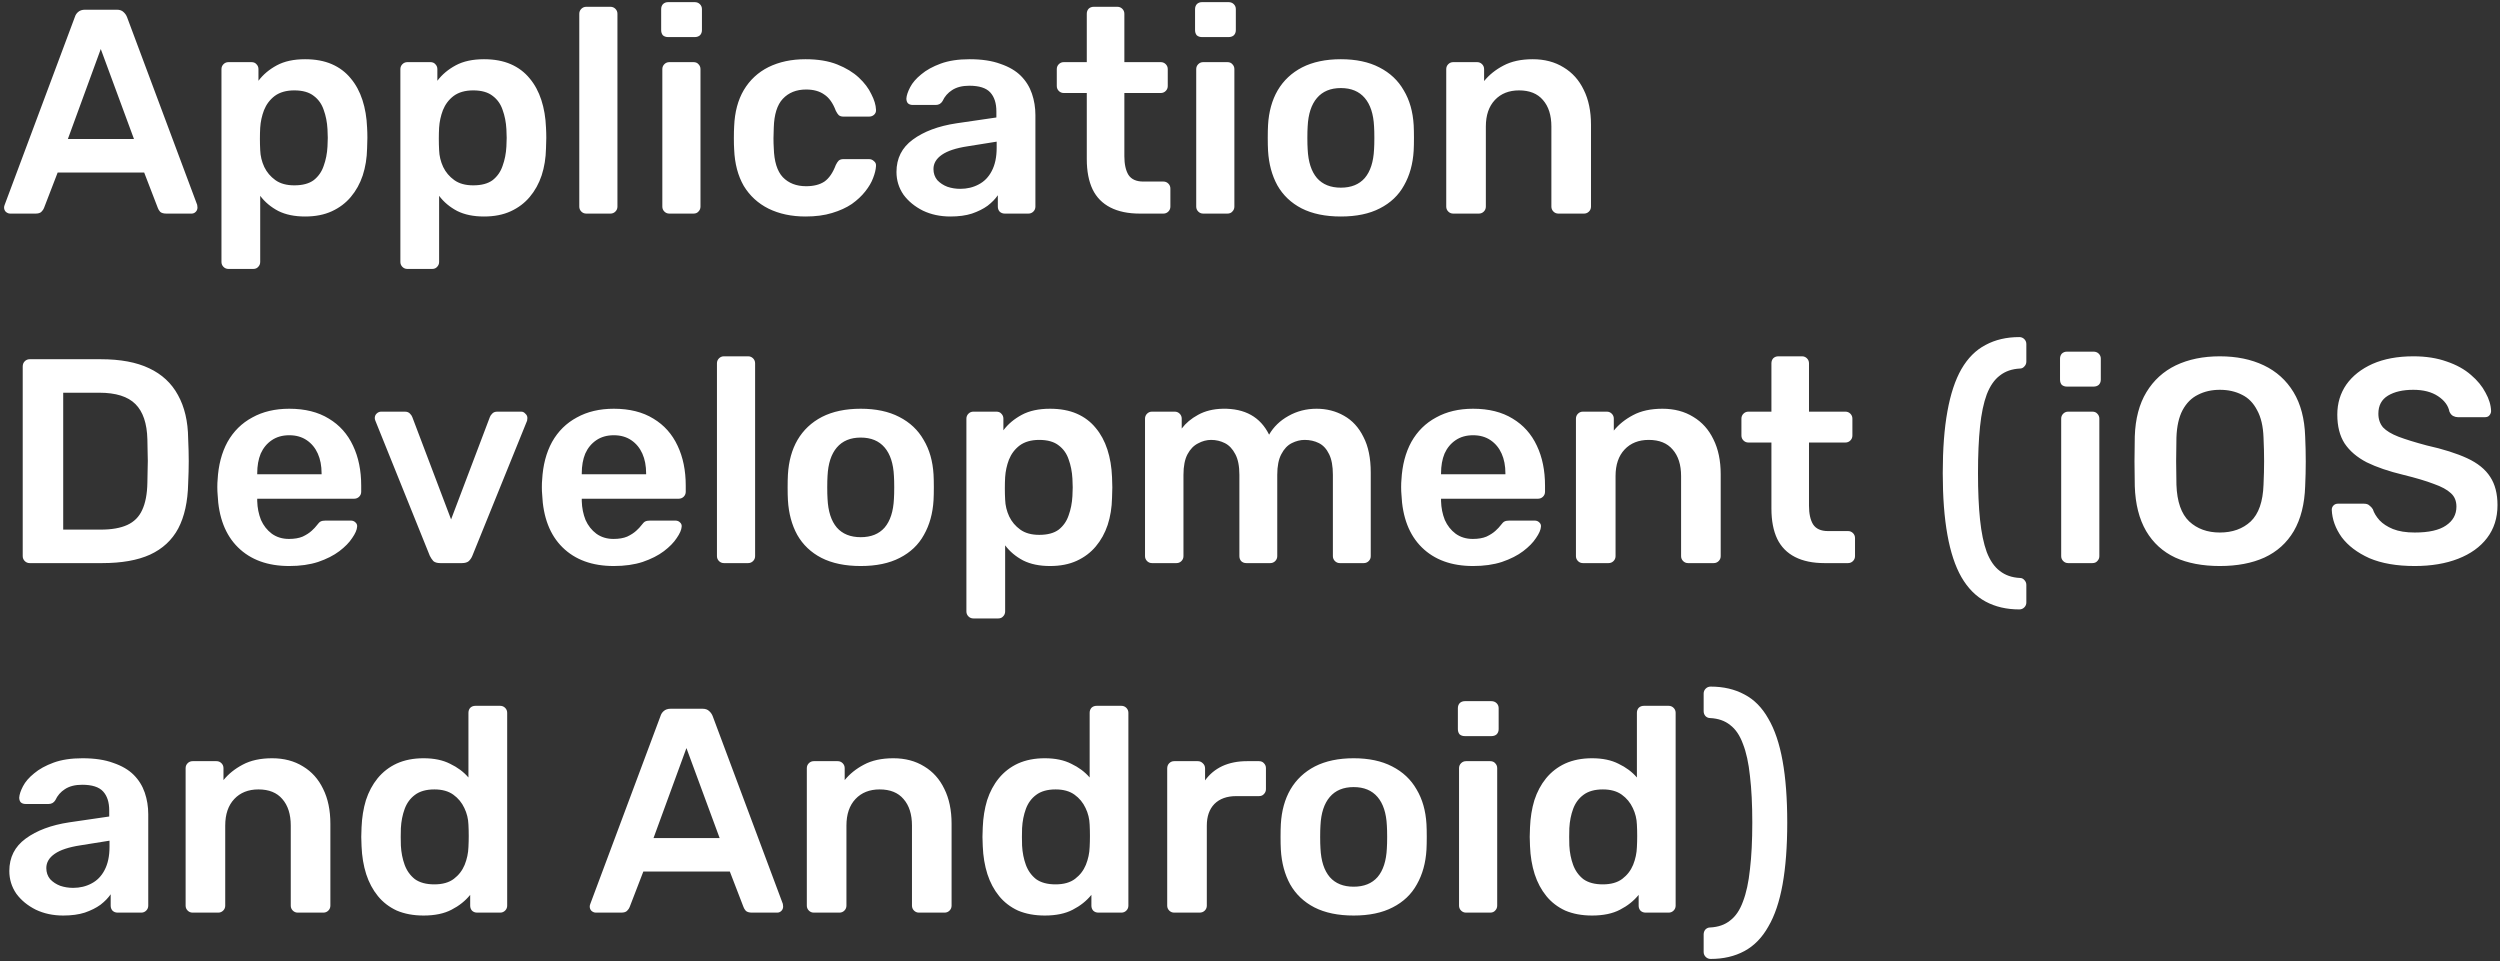 <svg width="515" height="198" viewBox="0 0 515 198" fill="none" xmlns="http://www.w3.org/2000/svg">
<rect x="0" y="0" width="515" height="198" fill="#333333" stroke="none"/>
<path d="M2.1 44C1.78 44 1.48 43.88 1.2 43.64C0.96 43.4 0.84 43.1 0.84 42.74C0.84 42.58 0.88 42.4 0.96 42.2L15.42 3.5C15.54 3.1 15.76 2.76 16.08 2.48C16.44 2.16 16.92 2 17.52 2H24.06C24.66 2 25.12 2.16 25.44 2.48C25.76 2.76 26 3.1 26.16 3.5L40.62 42.2C40.66 42.4 40.68 42.58 40.68 42.74C40.68 43.1 40.56 43.4 40.32 43.64C40.08 43.88 39.8 44 39.48 44H34.26C33.7 44 33.28 43.88 33 43.64C32.76 43.36 32.6 43.1 32.52 42.86L29.7 35.54H11.88L9.06 42.86C8.98 43.1 8.8 43.36 8.52 43.64C8.28 43.88 7.88 44 7.32 44H2.1ZM13.98 28.64H27.6L20.76 10.1L13.98 28.64ZM47.062 55.4C46.662 55.4 46.322 55.26 46.042 54.98C45.762 54.7 45.622 54.36 45.622 53.96V14.24C45.622 13.84 45.762 13.5 46.042 13.22C46.322 12.94 46.662 12.8 47.062 12.8H51.802C52.242 12.8 52.582 12.94 52.822 13.22C53.102 13.5 53.242 13.84 53.242 14.24V16.64C54.202 15.36 55.462 14.3 57.022 13.46C58.582 12.62 60.522 12.2 62.842 12.2C64.962 12.2 66.802 12.54 68.362 13.22C69.922 13.9 71.222 14.88 72.262 16.16C73.302 17.4 74.102 18.88 74.662 20.6C75.222 22.32 75.542 24.22 75.622 26.3C75.662 26.98 75.682 27.68 75.682 28.4C75.682 29.12 75.662 29.84 75.622 30.56C75.582 32.56 75.282 34.42 74.722 36.14C74.162 37.82 73.342 39.3 72.262 40.58C71.222 41.82 69.922 42.8 68.362 43.52C66.802 44.24 64.962 44.6 62.842 44.6C60.682 44.6 58.842 44.22 57.322 43.46C55.802 42.66 54.562 41.62 53.602 40.34V53.96C53.602 54.36 53.462 54.7 53.182 54.98C52.942 55.26 52.602 55.4 52.162 55.4H47.062ZM60.622 38.18C62.342 38.18 63.682 37.82 64.642 37.1C65.602 36.34 66.282 35.36 66.682 34.16C67.122 32.96 67.382 31.64 67.462 30.2C67.542 29 67.542 27.8 67.462 26.6C67.382 25.16 67.122 23.84 66.682 22.64C66.282 21.44 65.602 20.48 64.642 19.76C63.682 19 62.342 18.62 60.622 18.62C58.982 18.62 57.642 19 56.602 19.76C55.602 20.52 54.862 21.5 54.382 22.7C53.942 23.86 53.682 25.06 53.602 26.3C53.562 27.02 53.542 27.78 53.542 28.58C53.542 29.38 53.562 30.16 53.602 30.92C53.642 32.12 53.922 33.28 54.442 34.4C54.962 35.48 55.722 36.38 56.722 37.1C57.722 37.82 59.022 38.18 60.622 38.18ZM83.917 55.4C83.517 55.4 83.177 55.26 82.897 54.98C82.617 54.7 82.477 54.36 82.477 53.96V14.24C82.477 13.84 82.617 13.5 82.897 13.22C83.177 12.94 83.517 12.8 83.917 12.8H88.657C89.097 12.8 89.437 12.94 89.677 13.22C89.957 13.5 90.097 13.84 90.097 14.24V16.64C91.057 15.36 92.317 14.3 93.877 13.46C95.437 12.62 97.377 12.2 99.697 12.2C101.817 12.2 103.657 12.54 105.217 13.22C106.777 13.9 108.077 14.88 109.117 16.16C110.157 17.4 110.957 18.88 111.517 20.6C112.077 22.32 112.397 24.22 112.477 26.3C112.517 26.98 112.537 27.68 112.537 28.4C112.537 29.12 112.517 29.84 112.477 30.56C112.437 32.56 112.137 34.42 111.577 36.14C111.017 37.82 110.197 39.3 109.117 40.58C108.077 41.82 106.777 42.8 105.217 43.52C103.657 44.24 101.817 44.6 99.697 44.6C97.537 44.6 95.697 44.22 94.177 43.46C92.657 42.66 91.417 41.62 90.457 40.34V53.96C90.457 54.36 90.317 54.7 90.037 54.98C89.797 55.26 89.457 55.4 89.017 55.4H83.917ZM97.477 38.18C99.197 38.18 100.537 37.82 101.497 37.1C102.457 36.34 103.137 35.36 103.537 34.16C103.977 32.96 104.237 31.64 104.317 30.2C104.397 29 104.397 27.8 104.317 26.6C104.237 25.16 103.977 23.84 103.537 22.64C103.137 21.44 102.457 20.48 101.497 19.76C100.537 19 99.197 18.62 97.477 18.62C95.837 18.62 94.497 19 93.457 19.76C92.457 20.52 91.717 21.5 91.237 22.7C90.797 23.86 90.537 25.06 90.457 26.3C90.417 27.02 90.397 27.78 90.397 28.58C90.397 29.38 90.417 30.16 90.457 30.92C90.497 32.12 90.777 33.28 91.297 34.4C91.817 35.48 92.577 36.38 93.577 37.1C94.577 37.82 95.877 38.18 97.477 38.18ZM120.773 44C120.373 44 120.033 43.86 119.753 43.58C119.473 43.3 119.333 42.96 119.333 42.56V2.84C119.333 2.44 119.473 2.1 119.753 1.82C120.033 1.54 120.373 1.4 120.773 1.4H125.753C126.153 1.4 126.493 1.54 126.773 1.82C127.053 2.1 127.193 2.44 127.193 2.84V42.56C127.193 42.96 127.053 43.3 126.773 43.58C126.493 43.86 126.153 44 125.753 44H120.773ZM137.88 44C137.48 44 137.14 43.86 136.86 43.58C136.58 43.3 136.44 42.96 136.44 42.56V14.24C136.44 13.84 136.58 13.5 136.86 13.22C137.14 12.94 137.48 12.8 137.88 12.8H142.86C143.3 12.8 143.64 12.94 143.88 13.22C144.16 13.5 144.3 13.84 144.3 14.24V42.56C144.3 42.96 144.16 43.3 143.88 43.58C143.64 43.86 143.3 44 142.86 44H137.88ZM137.64 7.64C137.2 7.64 136.84 7.52 136.56 7.28C136.32 7 136.2 6.64 136.2 6.2V1.88C136.2 1.48 136.32 1.14 136.56 0.86C136.84 0.58 137.2 0.44 137.64 0.44H143.1C143.54 0.44 143.9 0.58 144.18 0.86C144.46 1.14 144.6 1.48 144.6 1.88V6.2C144.6 6.64 144.46 7 144.18 7.28C143.9 7.52 143.54 7.64 143.1 7.64H137.64ZM165.937 44.6C163.057 44.6 160.517 44.06 158.317 42.98C156.157 41.9 154.457 40.34 153.217 38.3C152.017 36.22 151.357 33.72 151.237 30.8C151.197 30.2 151.177 29.42 151.177 28.46C151.177 27.46 151.197 26.64 151.237 26C151.357 23.08 152.017 20.6 153.217 18.56C154.457 16.48 156.157 14.9 158.317 13.82C160.517 12.74 163.057 12.2 165.937 12.2C168.497 12.2 170.677 12.56 172.477 13.28C174.277 14 175.757 14.9 176.917 15.98C178.077 17.06 178.937 18.2 179.497 19.4C180.097 20.56 180.417 21.62 180.457 22.58C180.497 23.02 180.357 23.38 180.037 23.66C179.757 23.9 179.417 24.02 179.017 24.02H173.737C173.337 24.02 173.017 23.92 172.777 23.72C172.577 23.52 172.377 23.22 172.177 22.82C171.577 21.22 170.777 20.1 169.777 19.46C168.817 18.78 167.577 18.44 166.057 18.44C164.057 18.44 162.457 19.08 161.257 20.36C160.097 21.6 159.477 23.58 159.397 26.3C159.317 27.82 159.317 29.22 159.397 30.5C159.477 33.26 160.097 35.26 161.257 36.5C162.457 37.74 164.057 38.36 166.057 38.36C167.617 38.36 168.877 38.04 169.837 37.4C170.797 36.72 171.577 35.58 172.177 33.98C172.377 33.58 172.577 33.28 172.777 33.08C173.017 32.88 173.337 32.78 173.737 32.78H179.017C179.417 32.78 179.757 32.92 180.037 33.2C180.357 33.44 180.497 33.78 180.457 34.22C180.417 34.94 180.217 35.76 179.857 36.68C179.537 37.56 178.997 38.48 178.237 39.44C177.517 40.36 176.597 41.22 175.477 42.02C174.357 42.78 172.997 43.4 171.397 43.88C169.837 44.36 168.017 44.6 165.937 44.6ZM195.774 44.6C193.694 44.6 191.814 44.2 190.134 43.4C188.454 42.56 187.114 41.46 186.114 40.1C185.154 38.7 184.674 37.14 184.674 35.42C184.674 32.62 185.794 30.4 188.034 28.76C190.314 27.08 193.314 25.96 197.034 25.4L205.254 24.2V22.94C205.254 21.26 204.834 19.96 203.994 19.04C203.154 18.12 201.714 17.66 199.674 17.66C198.234 17.66 197.054 17.96 196.134 18.56C195.254 19.12 194.594 19.88 194.154 20.84C193.834 21.36 193.374 21.62 192.774 21.62H188.034C187.594 21.62 187.254 21.5 187.014 21.26C186.814 21.02 186.714 20.7 186.714 20.3C186.754 19.66 187.014 18.88 187.494 17.96C187.974 17.04 188.734 16.16 189.774 15.32C190.814 14.44 192.154 13.7 193.794 13.1C195.434 12.5 197.414 12.2 199.734 12.2C202.254 12.2 204.374 12.52 206.094 13.16C207.854 13.76 209.254 14.58 210.294 15.62C211.334 16.66 212.094 17.88 212.574 19.28C213.054 20.68 213.294 22.16 213.294 23.72V42.56C213.294 42.96 213.154 43.3 212.874 43.58C212.594 43.86 212.254 44 211.854 44H206.994C206.554 44 206.194 43.86 205.914 43.58C205.674 43.3 205.554 42.96 205.554 42.56V40.22C205.034 40.98 204.334 41.7 203.454 42.38C202.574 43.02 201.494 43.56 200.214 44C198.974 44.4 197.494 44.6 195.774 44.6ZM197.814 38.9C199.214 38.9 200.474 38.6 201.594 38C202.754 37.4 203.654 36.48 204.294 35.24C204.974 33.96 205.314 32.36 205.314 30.44V29.18L199.314 30.14C196.954 30.5 195.194 31.08 194.034 31.88C192.874 32.68 192.294 33.66 192.294 34.82C192.294 35.7 192.554 36.46 193.074 37.1C193.634 37.7 194.334 38.16 195.174 38.48C196.014 38.76 196.894 38.9 197.814 38.9ZM234.798 44C232.398 44 230.378 43.58 228.738 42.74C227.098 41.9 225.878 40.66 225.078 39.02C224.278 37.34 223.878 35.26 223.878 32.78V19.16H219.138C218.738 19.16 218.398 19.02 218.118 18.74C217.838 18.46 217.698 18.12 217.698 17.72V14.24C217.698 13.84 217.838 13.5 218.118 13.22C218.398 12.94 218.738 12.8 219.138 12.8H223.878V2.84C223.878 2.44 223.998 2.1 224.238 1.82C224.518 1.54 224.878 1.4 225.318 1.4H230.178C230.578 1.4 230.918 1.54 231.198 1.82C231.478 2.1 231.618 2.44 231.618 2.84V12.8H239.118C239.518 12.8 239.858 12.94 240.138 13.22C240.418 13.5 240.558 13.84 240.558 14.24V17.72C240.558 18.12 240.418 18.46 240.138 18.74C239.858 19.02 239.518 19.16 239.118 19.16H231.618V32.18C231.618 33.82 231.898 35.1 232.458 36.02C233.058 36.94 234.078 37.4 235.518 37.4H239.658C240.058 37.4 240.398 37.54 240.678 37.82C240.958 38.1 241.098 38.44 241.098 38.84V42.56C241.098 42.96 240.958 43.3 240.678 43.58C240.398 43.86 240.058 44 239.658 44H234.798ZM247.861 44C247.461 44 247.121 43.86 246.841 43.58C246.561 43.3 246.421 42.96 246.421 42.56V14.24C246.421 13.84 246.561 13.5 246.841 13.22C247.121 12.94 247.461 12.8 247.861 12.8H252.841C253.281 12.8 253.621 12.94 253.861 13.22C254.141 13.5 254.281 13.84 254.281 14.24V42.56C254.281 42.96 254.141 43.3 253.861 43.58C253.621 43.86 253.281 44 252.841 44H247.861ZM247.621 7.64C247.181 7.64 246.821 7.52 246.541 7.28C246.301 7 246.181 6.64 246.181 6.2V1.88C246.181 1.48 246.301 1.14 246.541 0.86C246.821 0.58 247.181 0.44 247.621 0.44H253.081C253.521 0.44 253.881 0.58 254.161 0.86C254.441 1.14 254.581 1.48 254.581 1.88V6.2C254.581 6.64 254.441 7 254.161 7.28C253.881 7.52 253.521 7.64 253.081 7.64H247.621ZM276.217 44.6C273.017 44.6 270.317 44.04 268.117 42.92C265.957 41.8 264.297 40.22 263.137 38.18C262.017 36.14 261.377 33.76 261.217 31.04C261.177 30.32 261.157 29.44 261.157 28.4C261.157 27.36 261.177 26.48 261.217 25.76C261.377 23 262.037 20.62 263.197 18.62C264.397 16.58 266.077 15 268.237 13.88C270.437 12.76 273.097 12.2 276.217 12.2C279.337 12.2 281.977 12.76 284.137 13.88C286.337 15 288.017 16.58 289.177 18.62C290.377 20.62 291.057 23 291.217 25.76C291.257 26.48 291.277 27.36 291.277 28.4C291.277 29.44 291.257 30.32 291.217 31.04C291.057 33.76 290.397 36.14 289.237 38.18C288.117 40.22 286.457 41.8 284.257 42.92C282.097 44.04 279.417 44.6 276.217 44.6ZM276.217 38.66C278.337 38.66 279.977 38 281.137 36.68C282.297 35.32 282.937 33.34 283.057 30.74C283.097 30.14 283.117 29.36 283.117 28.4C283.117 27.44 283.097 26.66 283.057 26.06C282.937 23.5 282.297 21.54 281.137 20.18C279.977 18.82 278.337 18.14 276.217 18.14C274.097 18.14 272.457 18.82 271.297 20.18C270.137 21.54 269.497 23.5 269.377 26.06C269.337 26.66 269.317 27.44 269.317 28.4C269.317 29.36 269.337 30.14 269.377 30.74C269.497 33.34 270.137 35.32 271.297 36.68C272.457 38 274.097 38.66 276.217 38.66ZM299.365 44C298.965 44 298.625 43.86 298.345 43.58C298.065 43.3 297.925 42.96 297.925 42.56V14.24C297.925 13.84 298.065 13.5 298.345 13.22C298.625 12.94 298.965 12.8 299.365 12.8H304.285C304.685 12.8 305.025 12.94 305.305 13.22C305.585 13.5 305.725 13.84 305.725 14.24V16.7C306.765 15.42 308.085 14.36 309.685 13.52C311.325 12.64 313.345 12.2 315.745 12.2C318.185 12.2 320.305 12.76 322.105 13.88C323.905 14.96 325.285 16.5 326.245 18.5C327.245 20.5 327.745 22.9 327.745 25.7V42.56C327.745 42.96 327.605 43.3 327.325 43.58C327.045 43.86 326.705 44 326.305 44H321.025C320.625 44 320.285 43.86 320.005 43.58C319.725 43.3 319.585 42.96 319.585 42.56V26.06C319.585 23.74 319.005 21.92 317.845 20.6C316.725 19.28 315.085 18.62 312.925 18.62C310.845 18.62 309.185 19.28 307.945 20.6C306.705 21.92 306.085 23.74 306.085 26.06V42.56C306.085 42.96 305.945 43.3 305.665 43.58C305.385 43.86 305.045 44 304.645 44H299.365ZM6.12 116C5.72 116 5.38 115.86 5.1 115.58C4.82 115.3 4.68 114.96 4.68 114.56V75.5C4.68 75.06 4.82 74.7 5.1 74.42C5.38 74.14 5.72 74 6.12 74H20.76C24.8 74 28.12 74.62 30.72 75.86C33.36 77.1 35.34 78.94 36.66 81.38C38.02 83.82 38.72 86.8 38.76 90.32C38.84 92.08 38.88 93.64 38.88 95C38.88 96.36 38.84 97.9 38.76 99.62C38.68 103.34 38 106.42 36.72 108.86C35.44 111.26 33.5 113.06 30.9 114.26C28.34 115.42 25.06 116 21.06 116H6.12ZM13.02 109.1H20.76C23 109.1 24.82 108.78 26.22 108.14C27.62 107.5 28.64 106.48 29.28 105.08C29.96 103.64 30.32 101.76 30.36 99.44C30.4 98.24 30.42 97.2 30.42 96.32C30.46 95.4 30.46 94.5 30.42 93.62C30.42 92.7 30.4 91.66 30.36 90.5C30.28 87.22 29.46 84.8 27.9 83.24C26.34 81.68 23.86 80.9 20.46 80.9H13.02V109.1ZM59.587 116.6C55.148 116.6 51.627 115.32 49.028 112.76C46.428 110.2 45.028 106.56 44.828 101.84C44.788 101.44 44.767 100.94 44.767 100.34C44.767 99.7 44.788 99.2 44.828 98.84C44.987 95.84 45.667 93.24 46.867 91.04C48.108 88.84 49.807 87.16 51.968 86C54.127 84.8 56.667 84.2 59.587 84.2C62.828 84.2 65.547 84.88 67.748 86.24C69.948 87.56 71.608 89.42 72.728 91.82C73.847 94.18 74.407 96.92 74.407 100.04V101.3C74.407 101.7 74.267 102.04 73.987 102.32C73.707 102.6 73.347 102.74 72.907 102.74H52.987C52.987 102.74 52.987 102.8 52.987 102.92C52.987 103.04 52.987 103.14 52.987 103.22C53.028 104.62 53.288 105.92 53.767 107.12C54.288 108.28 55.028 109.22 55.987 109.94C56.987 110.66 58.167 111.02 59.528 111.02C60.648 111.02 61.587 110.86 62.347 110.54C63.108 110.18 63.727 109.78 64.207 109.34C64.688 108.9 65.028 108.54 65.228 108.26C65.588 107.78 65.868 107.5 66.067 107.42C66.308 107.3 66.647 107.24 67.088 107.24H72.248C72.647 107.24 72.968 107.36 73.207 107.6C73.487 107.84 73.608 108.14 73.567 108.5C73.528 109.14 73.188 109.92 72.547 110.84C71.948 111.76 71.067 112.66 69.907 113.54C68.748 114.42 67.287 115.16 65.528 115.76C63.807 116.32 61.828 116.6 59.587 116.6ZM52.987 97.7H66.248V97.52C66.248 95.96 65.987 94.6 65.468 93.44C64.948 92.28 64.188 91.36 63.188 90.68C62.188 90 60.987 89.66 59.587 89.66C58.188 89.66 56.987 90 55.987 90.68C54.987 91.36 54.227 92.28 53.708 93.44C53.227 94.6 52.987 95.96 52.987 97.52V97.7ZM90.703 116C90.063 116 89.583 115.86 89.263 115.58C88.983 115.26 88.743 114.9 88.543 114.5L77.323 86.66C77.243 86.46 77.203 86.28 77.203 86.12C77.203 85.76 77.323 85.46 77.563 85.22C77.843 84.94 78.163 84.8 78.523 84.8H83.383C83.863 84.8 84.223 84.94 84.463 85.22C84.703 85.46 84.863 85.7 84.943 85.94L92.923 107L100.903 85.94C100.983 85.7 101.143 85.46 101.383 85.22C101.623 84.94 101.983 84.8 102.463 84.8H107.383C107.703 84.8 107.983 84.94 108.223 85.22C108.503 85.46 108.643 85.76 108.643 86.12C108.643 86.28 108.623 86.46 108.583 86.66L97.303 114.5C97.143 114.9 96.903 115.26 96.583 115.58C96.263 115.86 95.783 116 95.143 116H90.703ZM126.443 116.6C122.003 116.6 118.483 115.32 115.883 112.76C113.283 110.2 111.883 106.56 111.683 101.84C111.643 101.44 111.623 100.94 111.623 100.34C111.623 99.7 111.643 99.2 111.683 98.84C111.843 95.84 112.523 93.24 113.723 91.04C114.963 88.84 116.663 87.16 118.823 86C120.983 84.8 123.523 84.2 126.443 84.2C129.683 84.2 132.403 84.88 134.603 86.24C136.803 87.56 138.463 89.42 139.583 91.82C140.703 94.18 141.263 96.92 141.263 100.04V101.3C141.263 101.7 141.123 102.04 140.843 102.32C140.563 102.6 140.203 102.74 139.763 102.74H119.843C119.843 102.74 119.843 102.8 119.843 102.92C119.843 103.04 119.843 103.14 119.843 103.22C119.883 104.62 120.143 105.92 120.623 107.12C121.143 108.28 121.883 109.22 122.843 109.94C123.843 110.66 125.023 111.02 126.383 111.02C127.503 111.02 128.443 110.86 129.203 110.54C129.963 110.18 130.583 109.78 131.063 109.34C131.543 108.9 131.883 108.54 132.083 108.26C132.443 107.78 132.723 107.5 132.923 107.42C133.163 107.3 133.503 107.24 133.943 107.24H139.103C139.503 107.24 139.823 107.36 140.063 107.6C140.343 107.84 140.463 108.14 140.423 108.5C140.383 109.14 140.043 109.92 139.403 110.84C138.803 111.76 137.923 112.66 136.763 113.54C135.603 114.42 134.143 115.16 132.383 115.76C130.663 116.32 128.683 116.6 126.443 116.6ZM119.843 97.7H133.103V97.52C133.103 95.96 132.843 94.6 132.323 93.44C131.803 92.28 131.043 91.36 130.043 90.68C129.043 90 127.843 89.66 126.443 89.66C125.043 89.66 123.843 90 122.843 90.68C121.843 91.36 121.083 92.28 120.563 93.44C120.083 94.6 119.843 95.96 119.843 97.52V97.7ZM149.132 116C148.732 116 148.392 115.86 148.112 115.58C147.832 115.3 147.692 114.96 147.692 114.56V74.84C147.692 74.44 147.832 74.1 148.112 73.82C148.392 73.54 148.732 73.4 149.132 73.4H154.112C154.512 73.4 154.852 73.54 155.132 73.82C155.412 74.1 155.552 74.44 155.552 74.84V114.56C155.552 114.96 155.412 115.3 155.132 115.58C154.852 115.86 154.512 116 154.112 116H149.132ZM177.311 116.6C174.111 116.6 171.411 116.04 169.211 114.92C167.051 113.8 165.391 112.22 164.231 110.18C163.111 108.14 162.471 105.76 162.311 103.04C162.271 102.32 162.251 101.44 162.251 100.4C162.251 99.36 162.271 98.48 162.311 97.76C162.471 95 163.131 92.62 164.291 90.62C165.491 88.58 167.171 87 169.331 85.88C171.531 84.76 174.191 84.2 177.311 84.2C180.431 84.2 183.071 84.76 185.231 85.88C187.431 87 189.111 88.58 190.271 90.62C191.471 92.62 192.151 95 192.311 97.76C192.351 98.48 192.371 99.36 192.371 100.4C192.371 101.44 192.351 102.32 192.311 103.04C192.151 105.76 191.491 108.14 190.331 110.18C189.211 112.22 187.551 113.8 185.351 114.92C183.191 116.04 180.511 116.6 177.311 116.6ZM177.311 110.66C179.431 110.66 181.071 110 182.231 108.68C183.391 107.32 184.031 105.34 184.151 102.74C184.191 102.14 184.211 101.36 184.211 100.4C184.211 99.44 184.191 98.66 184.151 98.06C184.031 95.5 183.391 93.54 182.231 92.18C181.071 90.82 179.431 90.14 177.311 90.14C175.191 90.14 173.551 90.82 172.391 92.18C171.231 93.54 170.591 95.5 170.471 98.06C170.431 98.66 170.411 99.44 170.411 100.4C170.411 101.36 170.431 102.14 170.471 102.74C170.591 105.34 171.231 107.32 172.391 108.68C173.551 110 175.191 110.66 177.311 110.66ZM200.519 127.4C200.119 127.4 199.779 127.26 199.499 126.98C199.219 126.7 199.079 126.36 199.079 125.96V86.24C199.079 85.84 199.219 85.5 199.499 85.22C199.779 84.94 200.119 84.8 200.519 84.8H205.259C205.699 84.8 206.039 84.94 206.279 85.22C206.559 85.5 206.699 85.84 206.699 86.24V88.64C207.659 87.36 208.919 86.3 210.479 85.46C212.039 84.62 213.979 84.2 216.299 84.2C218.419 84.2 220.259 84.54 221.819 85.22C223.379 85.9 224.679 86.88 225.719 88.16C226.759 89.4 227.559 90.88 228.119 92.6C228.679 94.32 228.999 96.22 229.079 98.3C229.119 98.98 229.139 99.68 229.139 100.4C229.139 101.12 229.119 101.84 229.079 102.56C229.039 104.56 228.739 106.42 228.179 108.14C227.619 109.82 226.799 111.3 225.719 112.58C224.679 113.82 223.379 114.8 221.819 115.52C220.259 116.24 218.419 116.6 216.299 116.6C214.139 116.6 212.299 116.22 210.779 115.46C209.259 114.66 208.019 113.62 207.059 112.34V125.96C207.059 126.36 206.919 126.7 206.639 126.98C206.399 127.26 206.059 127.4 205.619 127.4H200.519ZM214.079 110.18C215.799 110.18 217.139 109.82 218.099 109.1C219.059 108.34 219.739 107.36 220.139 106.16C220.579 104.96 220.839 103.64 220.919 102.2C220.999 101 220.999 99.8 220.919 98.6C220.839 97.16 220.579 95.84 220.139 94.64C219.739 93.44 219.059 92.48 218.099 91.76C217.139 91 215.799 90.62 214.079 90.62C212.439 90.62 211.099 91 210.059 91.76C209.059 92.52 208.319 93.5 207.839 94.7C207.399 95.86 207.139 97.06 207.059 98.3C207.019 99.02 206.999 99.78 206.999 100.58C206.999 101.38 207.019 102.16 207.059 102.92C207.099 104.12 207.379 105.28 207.899 106.4C208.419 107.48 209.179 108.38 210.179 109.1C211.179 109.82 212.479 110.18 214.079 110.18ZM237.314 116C236.914 116 236.574 115.86 236.294 115.58C236.014 115.3 235.874 114.96 235.874 114.56V86.24C235.874 85.84 236.014 85.5 236.294 85.22C236.574 84.94 236.914 84.8 237.314 84.8H241.994C242.394 84.8 242.734 84.94 243.014 85.22C243.294 85.5 243.434 85.84 243.434 86.24V88.28C244.274 87.16 245.394 86.22 246.794 85.46C248.234 84.66 249.934 84.24 251.894 84.2C256.454 84.12 259.634 85.9 261.434 89.54C262.354 87.94 263.674 86.66 265.394 85.7C267.154 84.7 269.094 84.2 271.214 84.2C273.294 84.2 275.174 84.68 276.854 85.64C278.574 86.6 279.914 88.06 280.874 90.02C281.874 91.94 282.374 94.38 282.374 97.34V114.56C282.374 114.96 282.234 115.3 281.954 115.58C281.674 115.86 281.334 116 280.934 116H276.014C275.614 116 275.274 115.86 274.994 115.58C274.714 115.3 274.574 114.96 274.574 114.56V97.82C274.574 96.02 274.314 94.6 273.794 93.56C273.274 92.48 272.574 91.72 271.694 91.28C270.814 90.84 269.834 90.62 268.754 90.62C267.874 90.62 266.994 90.84 266.114 91.28C265.234 91.72 264.514 92.48 263.954 93.56C263.394 94.6 263.114 96.02 263.114 97.82V114.56C263.114 114.96 262.974 115.3 262.694 115.58C262.414 115.86 262.074 116 261.674 116H256.754C256.314 116 255.954 115.86 255.674 115.58C255.434 115.3 255.314 114.96 255.314 114.56V97.82C255.314 96.02 255.034 94.6 254.474 93.56C253.914 92.48 253.194 91.72 252.314 91.28C251.434 90.84 250.494 90.62 249.494 90.62C248.574 90.62 247.674 90.86 246.794 91.34C245.914 91.78 245.194 92.52 244.634 93.56C244.074 94.6 243.794 96.02 243.794 97.82V114.56C243.794 114.96 243.654 115.3 243.374 115.58C243.094 115.86 242.754 116 242.354 116H237.314ZM303.455 116.6C299.015 116.6 295.495 115.32 292.895 112.76C290.295 110.2 288.895 106.56 288.695 101.84C288.655 101.44 288.635 100.94 288.635 100.34C288.635 99.7 288.655 99.2 288.695 98.84C288.855 95.84 289.535 93.24 290.735 91.04C291.975 88.84 293.675 87.16 295.835 86C297.995 84.8 300.535 84.2 303.455 84.2C306.695 84.2 309.415 84.88 311.615 86.24C313.815 87.56 315.475 89.42 316.595 91.82C317.715 94.18 318.275 96.92 318.275 100.04V101.3C318.275 101.7 318.135 102.04 317.855 102.32C317.575 102.6 317.215 102.74 316.775 102.74H296.855C296.855 102.74 296.855 102.8 296.855 102.92C296.855 103.04 296.855 103.14 296.855 103.22C296.895 104.62 297.155 105.92 297.635 107.12C298.155 108.28 298.895 109.22 299.855 109.94C300.855 110.66 302.035 111.02 303.395 111.02C304.515 111.02 305.455 110.86 306.215 110.54C306.975 110.18 307.595 109.78 308.075 109.34C308.555 108.9 308.895 108.54 309.095 108.26C309.455 107.78 309.735 107.5 309.935 107.42C310.175 107.3 310.515 107.24 310.955 107.24H316.115C316.515 107.24 316.835 107.36 317.075 107.6C317.355 107.84 317.475 108.14 317.435 108.5C317.395 109.14 317.055 109.92 316.415 110.84C315.815 111.76 314.935 112.66 313.775 113.54C312.615 114.42 311.155 115.16 309.395 115.76C307.675 116.32 305.695 116.6 303.455 116.6ZM296.855 97.7H310.115V97.52C310.115 95.96 309.855 94.6 309.335 93.44C308.815 92.28 308.055 91.36 307.055 90.68C306.055 90 304.855 89.66 303.455 89.66C302.055 89.66 300.855 90 299.855 90.68C298.855 91.36 298.095 92.28 297.575 93.44C297.095 94.6 296.855 95.96 296.855 97.52V97.7ZM326.084 116C325.684 116 325.344 115.86 325.064 115.58C324.784 115.3 324.644 114.96 324.644 114.56V86.24C324.644 85.84 324.784 85.5 325.064 85.22C325.344 84.94 325.684 84.8 326.084 84.8H331.004C331.404 84.8 331.744 84.94 332.024 85.22C332.304 85.5 332.444 85.84 332.444 86.24V88.7C333.484 87.42 334.804 86.36 336.404 85.52C338.044 84.64 340.064 84.2 342.464 84.2C344.904 84.2 347.024 84.76 348.824 85.88C350.624 86.96 352.004 88.5 352.964 90.5C353.964 92.5 354.464 94.9 354.464 97.7V114.56C354.464 114.96 354.324 115.3 354.044 115.58C353.764 115.86 353.424 116 353.024 116H347.744C347.344 116 347.004 115.86 346.724 115.58C346.444 115.3 346.304 114.96 346.304 114.56V98.06C346.304 95.74 345.724 93.92 344.564 92.6C343.444 91.28 341.804 90.62 339.644 90.62C337.564 90.62 335.904 91.28 334.664 92.6C333.424 93.92 332.804 95.74 332.804 98.06V114.56C332.804 114.96 332.664 115.3 332.384 115.58C332.104 115.86 331.764 116 331.364 116H326.084ZM375.833 116C373.433 116 371.413 115.58 369.773 114.74C368.133 113.9 366.913 112.66 366.113 111.02C365.313 109.34 364.913 107.26 364.913 104.78V91.16H360.173C359.773 91.16 359.433 91.02 359.153 90.74C358.873 90.46 358.733 90.12 358.733 89.72V86.24C358.733 85.84 358.873 85.5 359.153 85.22C359.433 84.94 359.773 84.8 360.173 84.8H364.913V74.84C364.913 74.44 365.033 74.1 365.273 73.82C365.553 73.54 365.913 73.4 366.353 73.4H371.213C371.613 73.4 371.953 73.54 372.233 73.82C372.513 74.1 372.653 74.44 372.653 74.84V84.8H380.153C380.553 84.8 380.893 84.94 381.173 85.22C381.453 85.5 381.593 85.84 381.593 86.24V89.72C381.593 90.12 381.453 90.46 381.173 90.74C380.893 91.02 380.553 91.16 380.153 91.16H372.653V104.18C372.653 105.82 372.933 107.1 373.493 108.02C374.093 108.94 375.113 109.4 376.553 109.4H380.693C381.093 109.4 381.433 109.54 381.713 109.82C381.993 110.1 382.133 110.44 382.133 110.84V114.56C382.133 114.96 381.993 115.3 381.713 115.58C381.433 115.86 381.093 116 380.693 116H375.833ZM415.987 125.54C413.347 125.54 411.027 125 409.027 123.92C407.027 122.84 405.367 121.16 404.047 118.88C402.767 116.64 401.807 113.74 401.167 110.18C400.527 106.62 400.207 102.38 400.207 97.46C400.207 92.5 400.527 88.26 401.167 84.74C401.807 81.18 402.767 78.28 404.047 76.04C405.367 73.76 407.027 72.1 409.027 71.06C411.027 69.98 413.347 69.44 415.987 69.44C416.387 69.44 416.727 69.58 417.007 69.86C417.287 70.14 417.427 70.48 417.427 70.88V74.48C417.427 74.88 417.287 75.22 417.007 75.5C416.767 75.78 416.467 75.92 416.107 75.92C414.467 76 413.087 76.48 411.967 77.36C410.847 78.2 409.947 79.5 409.267 81.26C408.627 82.98 408.167 85.18 407.887 87.86C407.607 90.54 407.467 93.74 407.467 97.46C407.467 101.18 407.607 104.38 407.887 107.06C408.167 109.74 408.627 111.96 409.267 113.72C409.947 115.48 410.847 116.78 411.967 117.62C413.087 118.5 414.467 118.98 416.107 119.06C416.467 119.06 416.767 119.2 417.007 119.48C417.287 119.76 417.427 120.1 417.427 120.5V124.1C417.427 124.5 417.287 124.84 417.007 125.12C416.727 125.4 416.387 125.54 415.987 125.54ZM426.045 116C425.645 116 425.305 115.86 425.025 115.58C424.745 115.3 424.605 114.96 424.605 114.56V86.24C424.605 85.84 424.745 85.5 425.025 85.22C425.305 84.94 425.645 84.8 426.045 84.8H431.025C431.465 84.8 431.805 84.94 432.045 85.22C432.325 85.5 432.465 85.84 432.465 86.24V114.56C432.465 114.96 432.325 115.3 432.045 115.58C431.805 115.86 431.465 116 431.025 116H426.045ZM425.805 79.64C425.365 79.64 425.005 79.52 424.725 79.28C424.485 79 424.365 78.64 424.365 78.2V73.88C424.365 73.48 424.485 73.14 424.725 72.86C425.005 72.58 425.365 72.44 425.805 72.44H431.265C431.705 72.44 432.065 72.58 432.345 72.86C432.625 73.14 432.765 73.48 432.765 73.88V78.2C432.765 78.64 432.625 79 432.345 79.28C432.065 79.52 431.705 79.64 431.265 79.64H425.805ZM457.285 116.6C453.725 116.6 450.665 116.02 448.105 114.86C445.545 113.66 443.545 111.84 442.105 109.4C440.665 106.92 439.885 103.84 439.765 100.16C439.725 98.44 439.705 96.74 439.705 95.06C439.705 93.38 439.725 91.66 439.765 89.9C439.885 86.26 440.685 83.22 442.165 80.78C443.645 78.34 445.665 76.5 448.225 75.26C450.825 74.02 453.845 73.4 457.285 73.4C460.725 73.4 463.745 74.02 466.345 75.26C468.945 76.5 470.985 78.34 472.465 80.78C473.945 83.22 474.745 86.26 474.865 89.9C474.945 91.66 474.985 93.38 474.985 95.06C474.985 96.74 474.945 98.44 474.865 100.16C474.745 103.84 473.965 106.92 472.525 109.4C471.085 111.84 469.065 113.66 466.465 114.86C463.905 116.02 460.845 116.6 457.285 116.6ZM457.285 109.7C459.885 109.7 462.005 108.94 463.645 107.42C465.285 105.86 466.165 103.34 466.285 99.86C466.365 98.1 466.405 96.48 466.405 95C466.405 93.48 466.365 91.86 466.285 90.14C466.205 87.82 465.765 85.94 464.965 84.5C464.205 83.02 463.165 81.96 461.845 81.32C460.525 80.64 459.005 80.3 457.285 80.3C455.605 80.3 454.105 80.64 452.785 81.32C451.465 81.96 450.405 83.02 449.605 84.5C448.845 85.94 448.425 87.82 448.345 90.14C448.305 91.86 448.285 93.48 448.285 95C448.285 96.48 448.305 98.1 448.345 99.86C448.465 103.34 449.345 105.86 450.985 107.42C452.625 108.94 454.725 109.7 457.285 109.7ZM497.444 116.6C493.724 116.6 490.604 116.06 488.084 114.98C485.604 113.86 483.704 112.42 482.384 110.66C481.104 108.86 480.424 106.98 480.344 105.02C480.344 104.66 480.464 104.36 480.704 104.12C480.944 103.88 481.244 103.76 481.604 103.76H486.944C487.464 103.76 487.844 103.88 488.084 104.12C488.364 104.32 488.604 104.58 488.804 104.9C489.044 105.66 489.504 106.42 490.184 107.18C490.864 107.9 491.784 108.5 492.944 108.98C494.144 109.46 495.644 109.7 497.444 109.7C500.324 109.7 502.464 109.22 503.864 108.26C505.304 107.3 506.024 106 506.024 104.36C506.024 103.2 505.644 102.28 504.884 101.6C504.124 100.88 502.944 100.24 501.344 99.68C499.784 99.08 497.704 98.46 495.104 97.82C492.104 97.1 489.584 96.24 487.544 95.24C485.544 94.2 484.024 92.9 482.984 91.34C481.984 89.78 481.484 87.8 481.484 85.4C481.484 83.08 482.104 81.02 483.344 79.22C484.624 77.42 486.424 76 488.744 74.96C491.104 73.92 493.904 73.4 497.144 73.4C499.744 73.4 502.044 73.76 504.044 74.48C506.044 75.16 507.704 76.08 509.024 77.24C510.344 78.36 511.344 79.58 512.024 80.9C512.744 82.18 513.124 83.44 513.164 84.68C513.164 85 513.044 85.3 512.804 85.58C512.604 85.82 512.304 85.94 511.904 85.94H506.324C506.004 85.94 505.684 85.86 505.364 85.7C505.044 85.54 504.784 85.24 504.584 84.8C504.344 83.56 503.564 82.5 502.244 81.62C500.924 80.74 499.224 80.3 497.144 80.3C494.984 80.3 493.244 80.7 491.924 81.5C490.604 82.3 489.944 83.54 489.944 85.22C489.944 86.34 490.264 87.28 490.904 88.04C491.584 88.76 492.644 89.4 494.084 89.96C495.564 90.52 497.504 91.12 499.904 91.76C503.304 92.52 506.084 93.4 508.244 94.4C510.404 95.4 511.984 96.68 512.984 98.24C513.984 99.76 514.484 101.7 514.484 104.06C514.484 106.7 513.764 108.96 512.324 110.84C510.924 112.68 508.944 114.1 506.384 115.1C503.824 116.1 500.844 116.6 497.444 116.6ZM13.02 188.6C10.94 188.6 9.06 188.2 7.38 187.4C5.7 186.56 4.36 185.46 3.36 184.1C2.4 182.7 1.92 181.14 1.92 179.42C1.92 176.62 3.04 174.4 5.28 172.76C7.56 171.08 10.56 169.96 14.28 169.4L22.5 168.2V166.94C22.5 165.26 22.08 163.96 21.24 163.04C20.4 162.12 18.96 161.66 16.92 161.66C15.48 161.66 14.3 161.96 13.38 162.56C12.5 163.12 11.84 163.88 11.4 164.84C11.08 165.36 10.62 165.62 10.02 165.62H5.28C4.84 165.62 4.5 165.5 4.26 165.26C4.06 165.02 3.96 164.7 3.96 164.3C4 163.66 4.26 162.88 4.74 161.96C5.22 161.04 5.98 160.16 7.02 159.32C8.06 158.44 9.4 157.7 11.04 157.1C12.68 156.5 14.66 156.2 16.98 156.2C19.5 156.2 21.62 156.52 23.34 157.16C25.1 157.76 26.5 158.58 27.54 159.62C28.58 160.66 29.34 161.88 29.82 163.28C30.3 164.68 30.54 166.16 30.54 167.72V186.56C30.54 186.96 30.4 187.3 30.12 187.58C29.84 187.86 29.5 188 29.1 188H24.24C23.8 188 23.44 187.86 23.16 187.58C22.92 187.3 22.8 186.96 22.8 186.56V184.22C22.28 184.98 21.58 185.7 20.7 186.38C19.82 187.02 18.74 187.56 17.46 188C16.22 188.4 14.74 188.6 13.02 188.6ZM15.06 182.9C16.46 182.9 17.72 182.6 18.84 182C20 181.4 20.9 180.48 21.54 179.24C22.22 177.96 22.56 176.36 22.56 174.44V173.18L16.56 174.14C14.2 174.5 12.44 175.08 11.28 175.88C10.12 176.68 9.54 177.66 9.54 178.82C9.54 179.7 9.8 180.46 10.32 181.1C10.88 181.7 11.58 182.16 12.42 182.48C13.26 182.76 14.14 182.9 15.06 182.9ZM39.677 188C39.277 188 38.937 187.86 38.657 187.58C38.377 187.3 38.237 186.96 38.237 186.56V158.24C38.237 157.84 38.377 157.5 38.657 157.22C38.937 156.94 39.277 156.8 39.677 156.8H44.597C44.997 156.8 45.337 156.94 45.617 157.22C45.897 157.5 46.037 157.84 46.037 158.24V160.7C47.077 159.42 48.397 158.36 49.997 157.52C51.637 156.64 53.657 156.2 56.057 156.2C58.497 156.2 60.617 156.76 62.417 157.88C64.217 158.96 65.597 160.5 66.557 162.5C67.557 164.5 68.057 166.9 68.057 169.7V186.56C68.057 186.96 67.917 187.3 67.637 187.58C67.357 187.86 67.017 188 66.617 188H61.337C60.937 188 60.597 187.86 60.317 187.58C60.037 187.3 59.897 186.96 59.897 186.56V170.06C59.897 167.74 59.317 165.92 58.157 164.6C57.037 163.28 55.397 162.62 53.237 162.62C51.157 162.62 49.497 163.28 48.257 164.6C47.017 165.92 46.397 167.74 46.397 170.06V186.56C46.397 186.96 46.257 187.3 45.977 187.58C45.697 187.86 45.357 188 44.957 188H39.677ZM87.259 188.6C85.179 188.6 83.339 188.26 81.739 187.58C80.179 186.86 78.879 185.86 77.839 184.58C76.799 183.3 75.999 181.8 75.439 180.08C74.879 178.32 74.559 176.4 74.479 174.32C74.439 173.6 74.419 172.96 74.419 172.4C74.419 171.8 74.439 171.14 74.479 170.42C74.559 168.42 74.859 166.56 75.379 164.84C75.939 163.12 76.739 161.62 77.779 160.34C78.859 159.02 80.179 158 81.739 157.28C83.339 156.56 85.179 156.2 87.259 156.2C89.419 156.2 91.239 156.58 92.719 157.34C94.239 158.06 95.499 159 96.499 160.16V146.84C96.499 146.44 96.619 146.1 96.859 145.82C97.139 145.54 97.499 145.4 97.939 145.4H103.039C103.439 145.4 103.779 145.54 104.059 145.82C104.339 146.1 104.479 146.44 104.479 146.84V186.56C104.479 186.96 104.339 187.3 104.059 187.58C103.779 187.86 103.439 188 103.039 188H98.299C97.859 188 97.499 187.86 97.219 187.58C96.979 187.3 96.859 186.96 96.859 186.56V184.34C95.859 185.58 94.579 186.6 93.019 187.4C91.499 188.2 89.579 188.6 87.259 188.6ZM89.479 182.18C91.159 182.18 92.499 181.8 93.499 181.04C94.499 180.28 95.239 179.32 95.719 178.16C96.199 176.96 96.459 175.74 96.499 174.5C96.539 173.78 96.559 173.02 96.559 172.22C96.559 171.38 96.539 170.6 96.499 169.88C96.459 168.68 96.179 167.54 95.659 166.46C95.139 165.34 94.379 164.42 93.379 163.7C92.379 162.98 91.079 162.62 89.479 162.62C87.799 162.62 86.459 163 85.459 163.76C84.499 164.48 83.799 165.44 83.359 166.64C82.919 167.84 82.659 169.16 82.579 170.6C82.539 171.8 82.539 173 82.579 174.2C82.659 175.64 82.919 176.96 83.359 178.16C83.799 179.36 84.499 180.34 85.459 181.1C86.459 181.82 87.799 182.18 89.479 182.18ZM122.745 188C122.425 188 122.125 187.88 121.845 187.64C121.605 187.4 121.485 187.1 121.485 186.74C121.485 186.58 121.525 186.4 121.605 186.2L136.065 147.5C136.185 147.1 136.405 146.76 136.725 146.48C137.085 146.16 137.565 146 138.165 146H144.705C145.305 146 145.765 146.16 146.085 146.48C146.405 146.76 146.645 147.1 146.805 147.5L161.265 186.2C161.305 186.4 161.325 186.58 161.325 186.74C161.325 187.1 161.205 187.4 160.965 187.64C160.725 187.88 160.445 188 160.125 188H154.905C154.345 188 153.925 187.88 153.645 187.64C153.405 187.36 153.245 187.1 153.165 186.86L150.345 179.54H132.525L129.705 186.86C129.625 187.1 129.445 187.36 129.165 187.64C128.925 187.88 128.525 188 127.965 188H122.745ZM134.625 172.64H148.245L141.405 154.1L134.625 172.64ZM167.646 188C167.246 188 166.906 187.86 166.626 187.58C166.346 187.3 166.206 186.96 166.206 186.56V158.24C166.206 157.84 166.346 157.5 166.626 157.22C166.906 156.94 167.246 156.8 167.646 156.8H172.566C172.966 156.8 173.306 156.94 173.586 157.22C173.866 157.5 174.006 157.84 174.006 158.24V160.7C175.046 159.42 176.366 158.36 177.966 157.52C179.606 156.64 181.626 156.2 184.026 156.2C186.466 156.2 188.586 156.76 190.386 157.88C192.186 158.96 193.566 160.5 194.526 162.5C195.526 164.5 196.026 166.9 196.026 169.7V186.56C196.026 186.96 195.886 187.3 195.606 187.58C195.326 187.86 194.986 188 194.586 188H189.306C188.906 188 188.566 187.86 188.286 187.58C188.006 187.3 187.866 186.96 187.866 186.56V170.06C187.866 167.74 187.286 165.92 186.126 164.6C185.006 163.28 183.366 162.62 181.206 162.62C179.126 162.62 177.466 163.28 176.226 164.6C174.986 165.92 174.366 167.74 174.366 170.06V186.56C174.366 186.96 174.226 187.3 173.946 187.58C173.666 187.86 173.326 188 172.926 188H167.646ZM215.228 188.6C213.148 188.6 211.308 188.26 209.708 187.58C208.148 186.86 206.848 185.86 205.808 184.58C204.768 183.3 203.968 181.8 203.408 180.08C202.848 178.32 202.528 176.4 202.448 174.32C202.408 173.6 202.388 172.96 202.388 172.4C202.388 171.8 202.408 171.14 202.448 170.42C202.528 168.42 202.828 166.56 203.348 164.84C203.908 163.12 204.708 161.62 205.748 160.34C206.828 159.02 208.148 158 209.708 157.28C211.308 156.56 213.148 156.2 215.228 156.2C217.388 156.2 219.208 156.58 220.688 157.34C222.208 158.06 223.468 159 224.468 160.16V146.84C224.468 146.44 224.588 146.1 224.828 145.82C225.108 145.54 225.468 145.4 225.908 145.4H231.008C231.408 145.4 231.748 145.54 232.028 145.82C232.308 146.1 232.448 146.44 232.448 146.84V186.56C232.448 186.96 232.308 187.3 232.028 187.58C231.748 187.86 231.408 188 231.008 188H226.268C225.828 188 225.468 187.86 225.188 187.58C224.948 187.3 224.828 186.96 224.828 186.56V184.34C223.828 185.58 222.548 186.6 220.988 187.4C219.468 188.2 217.548 188.6 215.228 188.6ZM217.448 182.18C219.128 182.18 220.468 181.8 221.468 181.04C222.468 180.28 223.208 179.32 223.688 178.16C224.168 176.96 224.428 175.74 224.468 174.5C224.508 173.78 224.528 173.02 224.528 172.22C224.528 171.38 224.508 170.6 224.468 169.88C224.428 168.68 224.148 167.54 223.628 166.46C223.108 165.34 222.348 164.42 221.348 163.7C220.348 162.98 219.048 162.62 217.448 162.62C215.768 162.62 214.428 163 213.428 163.76C212.468 164.48 211.768 165.44 211.328 166.64C210.888 167.84 210.628 169.16 210.548 170.6C210.508 171.8 210.508 173 210.548 174.2C210.628 175.64 210.888 176.96 211.328 178.16C211.768 179.36 212.468 180.34 213.428 181.1C214.428 181.82 215.768 182.18 217.448 182.18ZM241.884 188C241.484 188 241.144 187.86 240.864 187.58C240.584 187.3 240.444 186.96 240.444 186.56V158.3C240.444 157.86 240.584 157.5 240.864 157.22C241.144 156.94 241.484 156.8 241.884 156.8H246.744C247.144 156.8 247.484 156.94 247.764 157.22C248.084 157.5 248.244 157.86 248.244 158.3V160.76C249.164 159.48 250.344 158.5 251.784 157.82C253.264 157.14 254.964 156.8 256.884 156.8H259.344C259.784 156.8 260.124 156.94 260.364 157.22C260.644 157.5 260.784 157.84 260.784 158.24V162.56C260.784 162.96 260.644 163.3 260.364 163.58C260.124 163.86 259.784 164 259.344 164H254.664C252.744 164 251.244 164.54 250.164 165.62C249.124 166.7 248.604 168.18 248.604 170.06V186.56C248.604 186.96 248.464 187.3 248.184 187.58C247.904 187.86 247.544 188 247.104 188H241.884ZM278.854 188.6C275.654 188.6 272.954 188.04 270.754 186.92C268.594 185.8 266.934 184.22 265.774 182.18C264.654 180.14 264.014 177.76 263.854 175.04C263.814 174.32 263.794 173.44 263.794 172.4C263.794 171.36 263.814 170.48 263.854 169.76C264.014 167 264.674 164.62 265.834 162.62C267.034 160.58 268.714 159 270.874 157.88C273.074 156.76 275.734 156.2 278.854 156.2C281.974 156.2 284.614 156.76 286.774 157.88C288.974 159 290.654 160.58 291.814 162.62C293.014 164.62 293.694 167 293.854 169.76C293.894 170.48 293.914 171.36 293.914 172.4C293.914 173.44 293.894 174.32 293.854 175.04C293.694 177.76 293.034 180.14 291.874 182.18C290.754 184.22 289.094 185.8 286.894 186.92C284.734 188.04 282.054 188.6 278.854 188.6ZM278.854 182.66C280.974 182.66 282.614 182 283.774 180.68C284.934 179.32 285.574 177.34 285.694 174.74C285.734 174.14 285.754 173.36 285.754 172.4C285.754 171.44 285.734 170.66 285.694 170.06C285.574 167.5 284.934 165.54 283.774 164.18C282.614 162.82 280.974 162.14 278.854 162.14C276.734 162.14 275.094 162.82 273.934 164.18C272.774 165.54 272.134 167.5 272.014 170.06C271.974 170.66 271.954 171.44 271.954 172.4C271.954 173.36 271.974 174.14 272.014 174.74C272.134 177.34 272.774 179.32 273.934 180.68C275.094 182 276.734 182.66 278.854 182.66ZM302.002 188C301.602 188 301.262 187.86 300.982 187.58C300.702 187.3 300.562 186.96 300.562 186.56V158.24C300.562 157.84 300.702 157.5 300.982 157.22C301.262 156.94 301.602 156.8 302.002 156.8H306.982C307.422 156.8 307.762 156.94 308.002 157.22C308.282 157.5 308.422 157.84 308.422 158.24V186.56C308.422 186.96 308.282 187.3 308.002 187.58C307.762 187.86 307.422 188 306.982 188H302.002ZM301.762 151.64C301.322 151.64 300.962 151.52 300.682 151.28C300.442 151 300.322 150.64 300.322 150.2V145.88C300.322 145.48 300.442 145.14 300.682 144.86C300.962 144.58 301.322 144.44 301.762 144.44H307.222C307.662 144.44 308.022 144.58 308.302 144.86C308.582 145.14 308.722 145.48 308.722 145.88V150.2C308.722 150.64 308.582 151 308.302 151.28C308.022 151.52 307.662 151.64 307.222 151.64H301.762ZM327.962 188.6C325.882 188.6 324.042 188.26 322.442 187.58C320.882 186.86 319.582 185.86 318.542 184.58C317.502 183.3 316.702 181.8 316.142 180.08C315.582 178.32 315.262 176.4 315.182 174.32C315.142 173.6 315.122 172.96 315.122 172.4C315.122 171.8 315.142 171.14 315.182 170.42C315.262 168.42 315.562 166.56 316.082 164.84C316.642 163.12 317.442 161.62 318.482 160.34C319.562 159.02 320.882 158 322.442 157.28C324.042 156.56 325.882 156.2 327.962 156.2C330.122 156.2 331.942 156.58 333.422 157.34C334.942 158.06 336.202 159 337.202 160.16V146.84C337.202 146.44 337.322 146.1 337.562 145.82C337.842 145.54 338.202 145.4 338.642 145.4H343.742C344.142 145.4 344.482 145.54 344.762 145.82C345.042 146.1 345.182 146.44 345.182 146.84V186.56C345.182 186.96 345.042 187.3 344.762 187.58C344.482 187.86 344.142 188 343.742 188H339.002C338.562 188 338.202 187.86 337.922 187.58C337.682 187.3 337.562 186.96 337.562 186.56V184.34C336.562 185.58 335.282 186.6 333.722 187.4C332.202 188.2 330.282 188.6 327.962 188.6ZM330.182 182.18C331.862 182.18 333.202 181.8 334.202 181.04C335.202 180.28 335.942 179.32 336.422 178.16C336.902 176.96 337.162 175.74 337.202 174.5C337.242 173.78 337.262 173.02 337.262 172.22C337.262 171.38 337.242 170.6 337.202 169.88C337.162 168.68 336.882 167.54 336.362 166.46C335.842 165.34 335.082 164.42 334.082 163.7C333.082 162.98 331.782 162.62 330.182 162.62C328.502 162.62 327.162 163 326.162 163.76C325.202 164.48 324.502 165.44 324.062 166.64C323.622 167.84 323.362 169.16 323.282 170.6C323.242 171.8 323.242 173 323.282 174.2C323.362 175.64 323.622 176.96 324.062 178.16C324.502 179.36 325.202 180.34 326.162 181.1C327.162 181.82 328.502 182.18 330.182 182.18ZM352.392 197.54C351.992 197.54 351.652 197.4 351.372 197.12C351.092 196.84 350.952 196.5 350.952 196.1V192.5C350.952 192.1 351.072 191.76 351.312 191.48C351.592 191.2 351.912 191.06 352.272 191.06C353.952 190.98 355.332 190.5 356.412 189.62C357.532 188.78 358.412 187.48 359.052 185.72C359.732 183.96 360.212 181.74 360.492 179.06C360.812 176.38 360.972 173.18 360.972 169.46C360.972 165.74 360.812 162.54 360.492 159.86C360.212 157.18 359.732 154.98 359.052 153.26C358.412 151.5 357.532 150.2 356.412 149.36C355.332 148.48 353.952 148 352.272 147.92C351.912 147.92 351.592 147.78 351.312 147.5C351.072 147.22 350.952 146.88 350.952 146.48V142.88C350.952 142.48 351.092 142.14 351.372 141.86C351.652 141.58 351.992 141.44 352.392 141.44C355.032 141.44 357.352 141.98 359.352 143.06C361.352 144.1 362.992 145.76 364.272 148.04C365.592 150.28 366.572 153.18 367.212 156.74C367.852 160.26 368.172 164.5 368.172 169.46C368.172 174.38 367.852 178.62 367.212 182.18C366.572 185.74 365.592 188.64 364.272 190.88C362.992 193.16 361.352 194.84 359.352 195.92C357.352 197 355.032 197.54 352.392 197.54Z" fill="white"/>
</svg>
